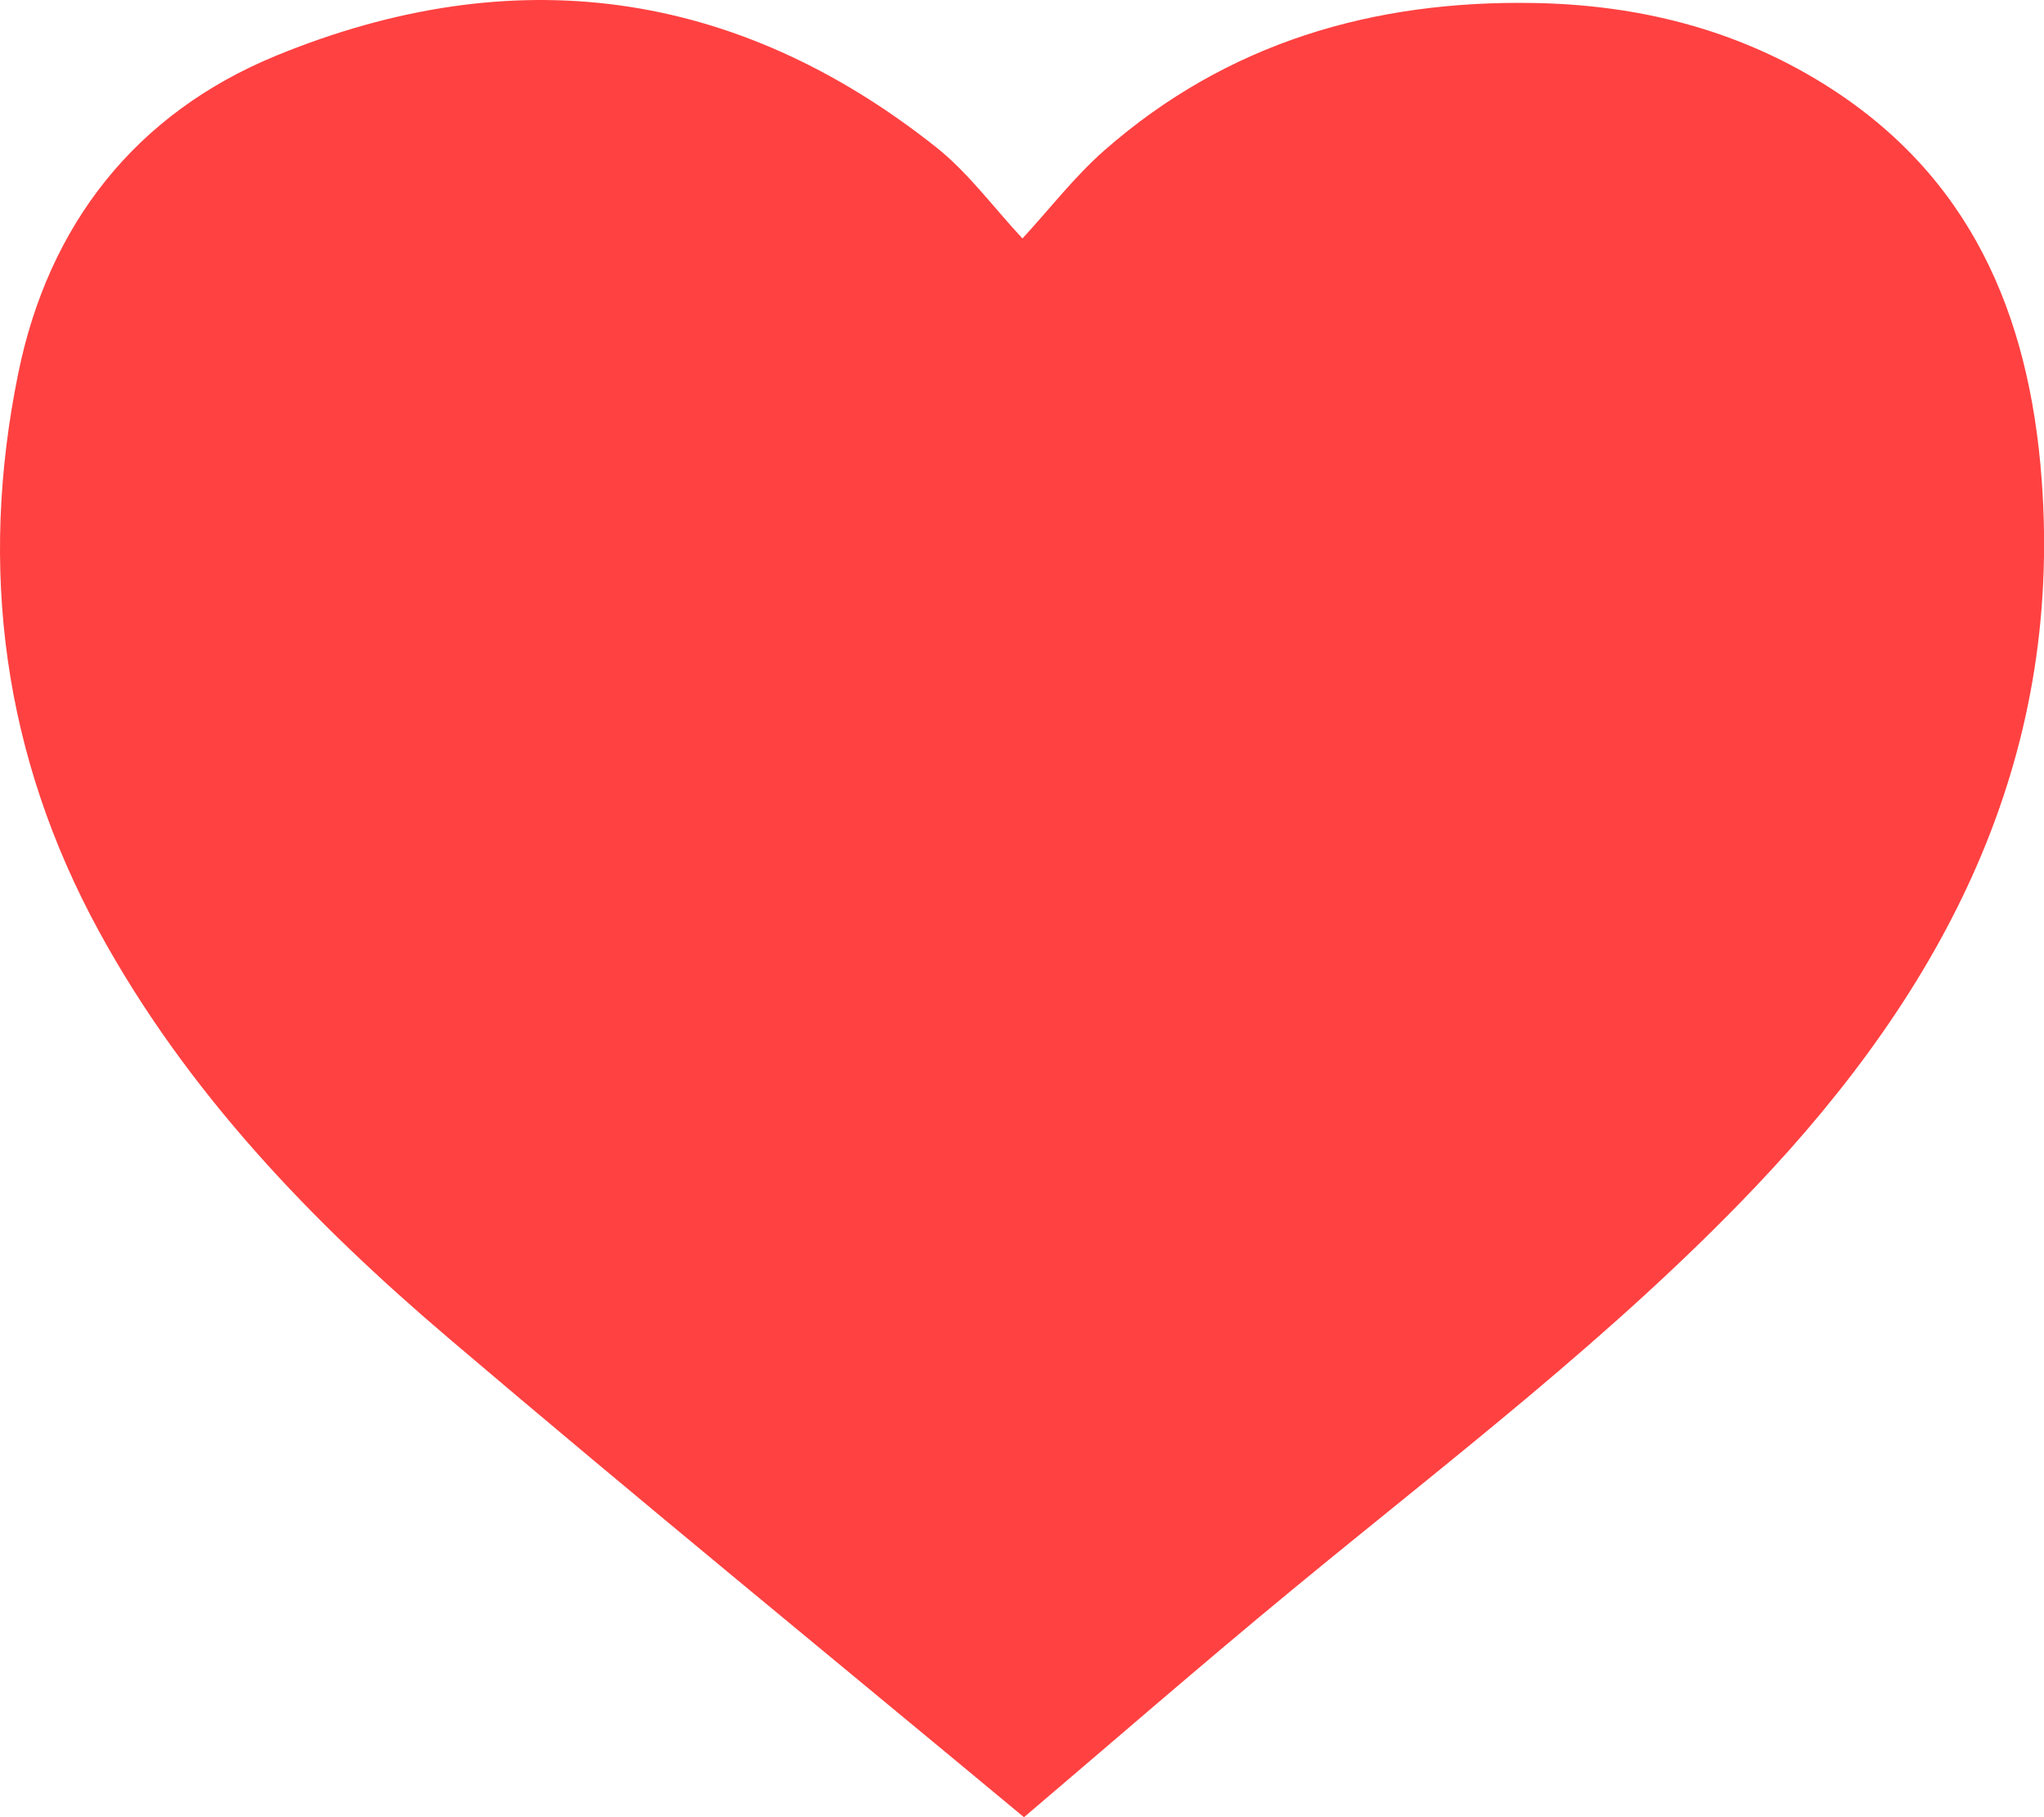 <svg width="72" height="64" viewBox="0 0 72 64" fill="none" xmlns="http://www.w3.org/2000/svg">
<path d="M36.07 64.001C29.3 58.376 22.509 52.833 15.833 47.156C10.975 43.026 6.584 38.465 3.497 32.819C0.102 26.606 -0.757 20.006 0.642 13.152C1.705 7.928 4.761 3.991 9.758 1.948C18.066 -1.449 25.904 -0.423 32.976 5.185C34.113 6.088 34.995 7.305 36.016 8.399C36.971 7.364 37.848 6.221 38.911 5.288C43.224 1.51 48.358 0.003 54.05 0.106C57.684 0.171 61.099 1.016 64.193 2.926C69.402 6.142 71.482 11.053 71.918 16.888C72.663 26.844 68.48 34.817 61.811 41.825C56.828 47.061 51.068 51.415 45.505 56.002C42.293 58.649 39.152 61.382 36.07 64.001Z" fill="#FF4141"/>
</svg>
